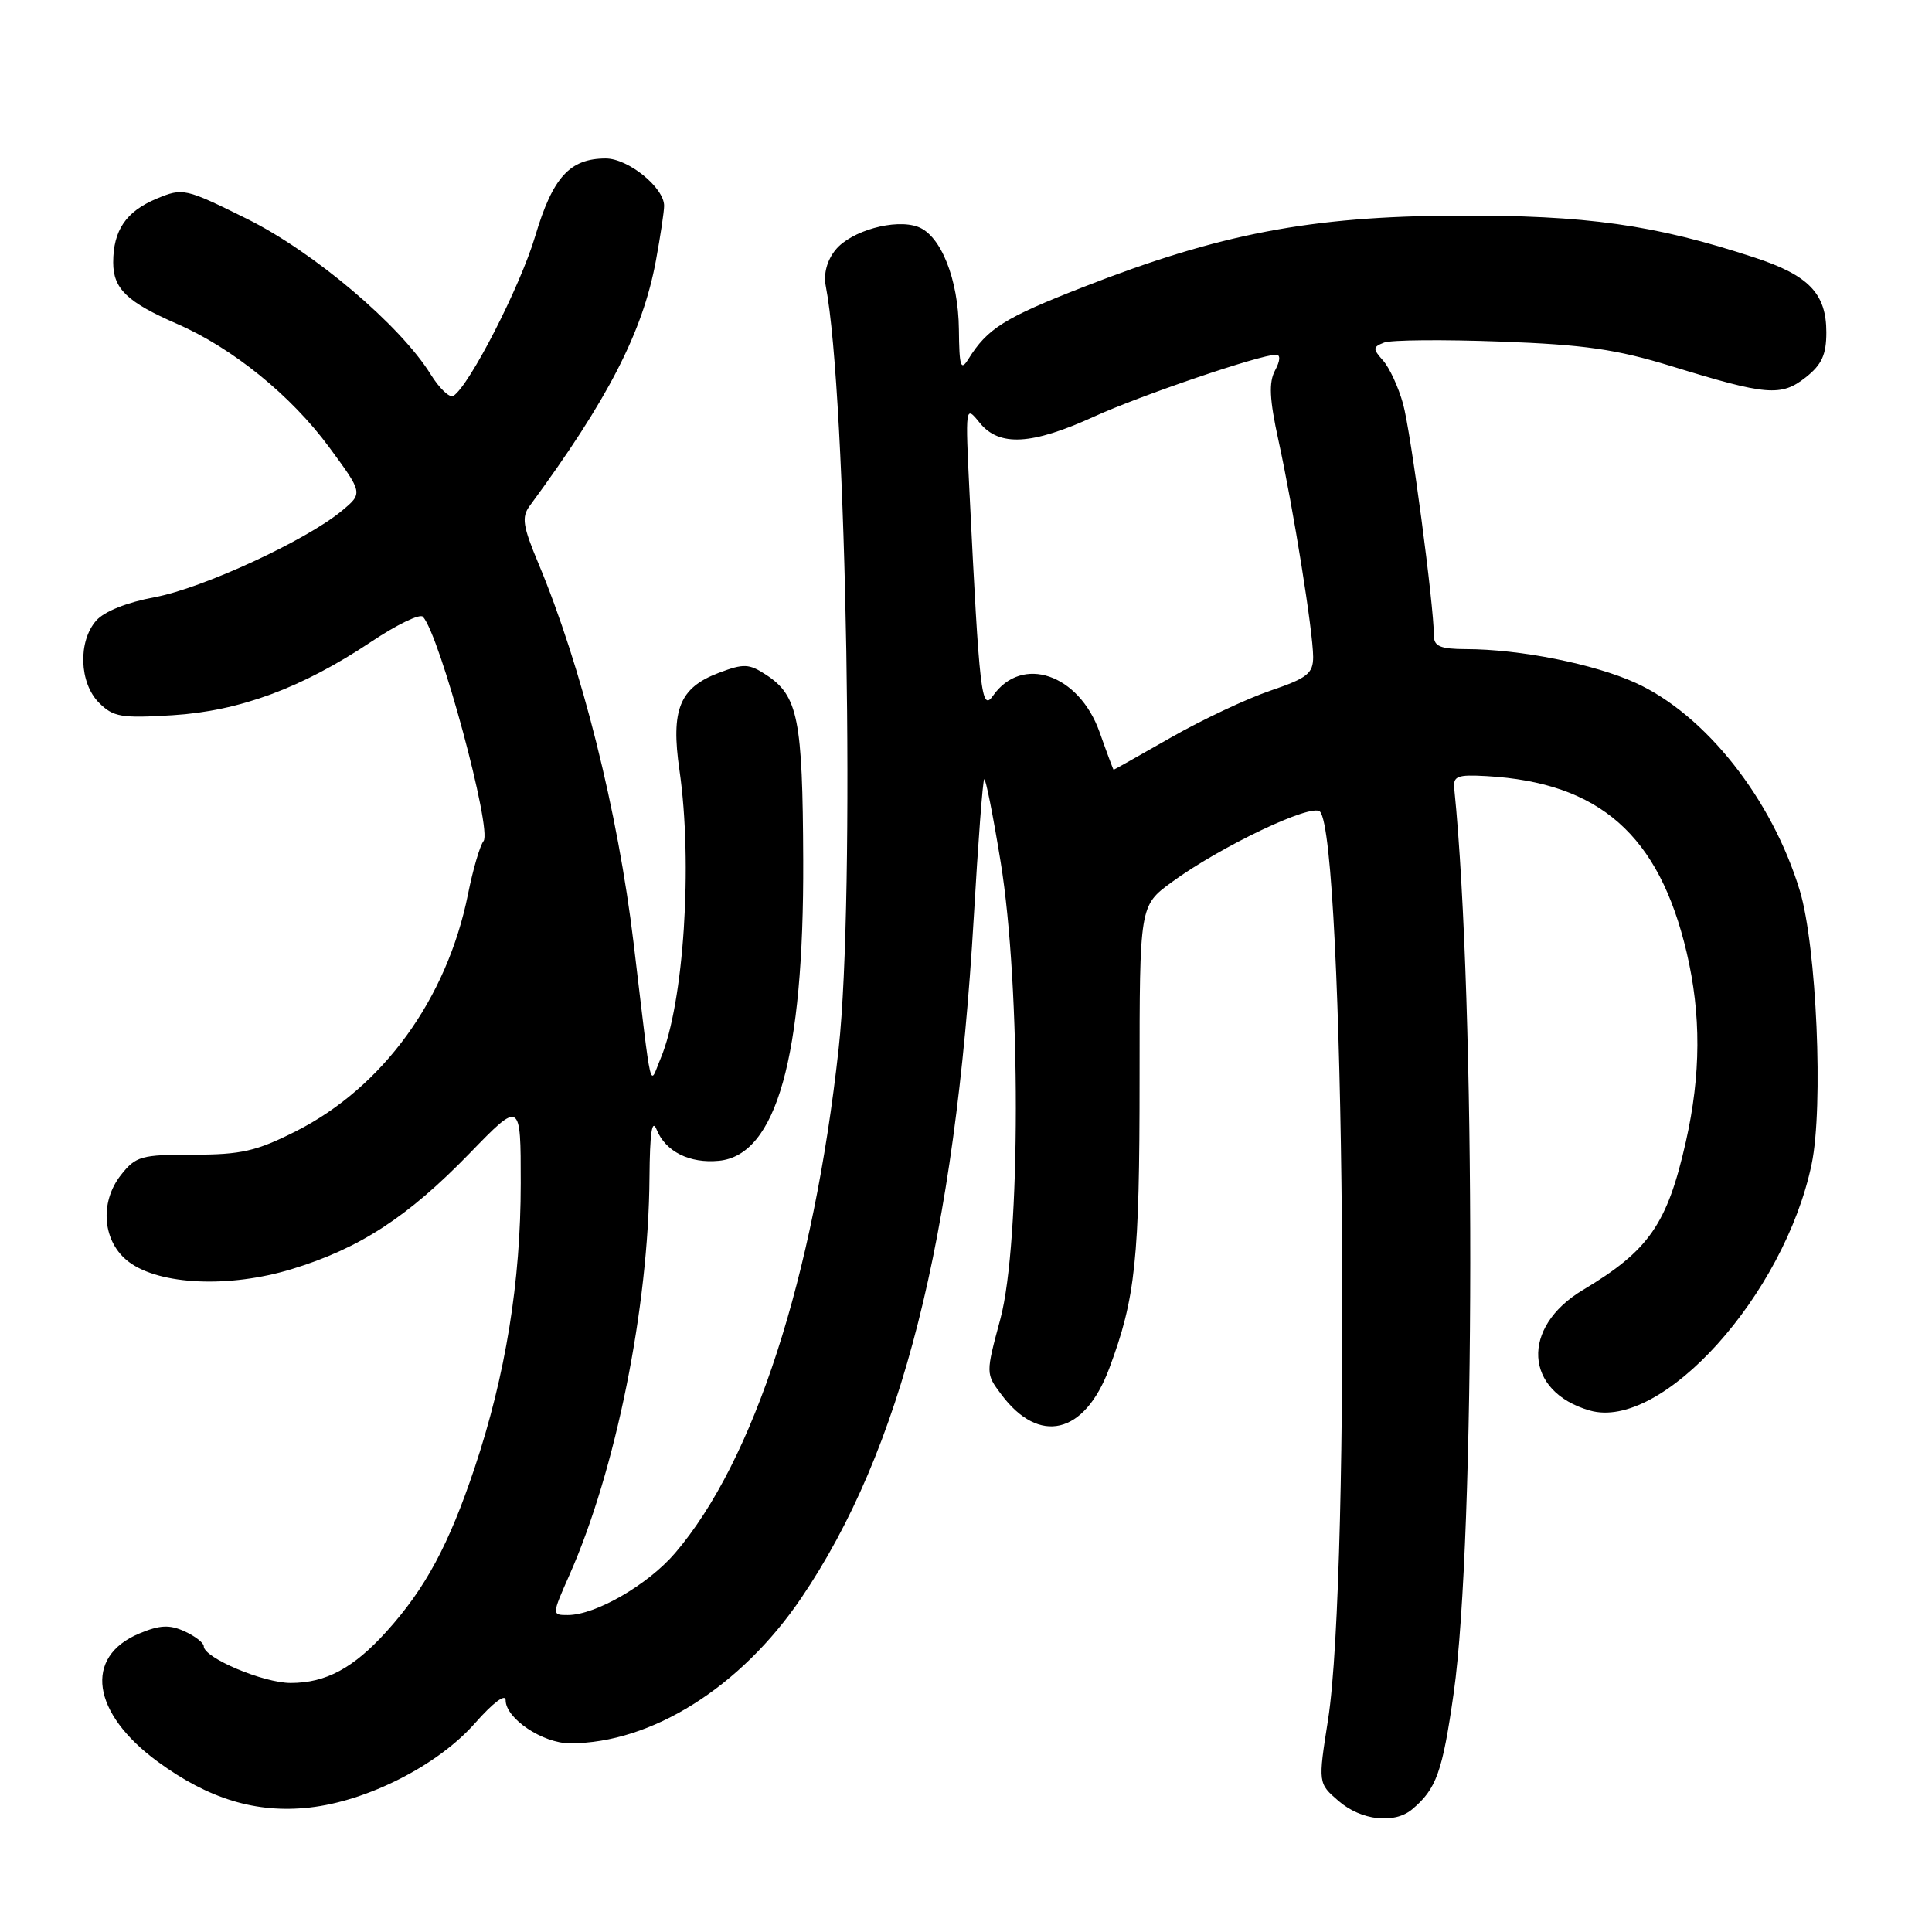 <?xml version="1.0" encoding="UTF-8" standalone="no"?>
<!DOCTYPE svg PUBLIC "-//W3C//DTD SVG 1.1//EN" "http://www.w3.org/Graphics/SVG/1.1/DTD/svg11.dtd" >
<svg xmlns="http://www.w3.org/2000/svg" xmlns:xlink="http://www.w3.org/1999/xlink" version="1.1" viewBox="0 0 256 256">
 <g >
 <path fill="currentColor"
d=" M 187.11 239.75 C 190.33 237.05 191.13 234.82 192.62 224.35 C 195.51 204.01 195.56 132.67 192.70 104.54 C 192.52 102.83 193.06 102.62 197.00 102.84 C 211.95 103.70 219.82 110.63 223.49 126.20 C 225.42 134.41 225.39 142.39 223.38 151.30 C 220.92 162.20 218.49 165.70 209.74 170.93 C 201.46 175.88 201.95 184.40 210.65 186.90 C 220.18 189.63 236.44 171.59 240.05 154.26 C 241.64 146.68 240.71 125.35 238.48 118.00 C 234.79 105.84 225.98 94.70 216.72 90.48 C 211.22 87.98 201.39 86.02 194.25 86.01 C 190.87 86.00 190.00 85.64 190.00 84.24 C 190.00 80.20 186.94 57.19 185.91 53.50 C 185.30 51.30 184.11 48.72 183.26 47.77 C 181.88 46.21 181.89 45.98 183.41 45.39 C 184.34 45.04 191.27 44.98 198.80 45.26 C 209.95 45.67 214.17 46.28 221.50 48.53 C 234.10 52.41 236.01 52.57 239.26 50.01 C 241.39 48.33 242.00 47.01 242.00 44.04 C 242.00 38.90 239.69 36.49 232.50 34.13 C 219.25 29.77 210.20 28.50 193.00 28.57 C 173.66 28.66 161.63 30.96 143.53 38.04 C 133.10 42.11 130.83 43.53 128.31 47.59 C 127.30 49.20 127.11 48.59 127.06 43.65 C 126.99 37.00 124.67 31.18 121.64 30.06 C 118.62 28.94 112.76 30.58 110.71 33.11 C 109.58 34.50 109.10 36.29 109.42 37.91 C 112.20 52.23 113.33 118.93 111.12 139.00 C 107.80 169.24 99.91 193.57 89.45 205.79 C 85.85 209.99 78.91 214.00 75.24 214.00 C 73.11 214.00 73.11 214.00 75.45 208.70 C 81.60 194.81 85.94 173.27 86.06 156.03 C 86.11 150.08 86.39 148.16 87.01 149.68 C 88.18 152.59 91.38 154.19 95.26 153.81 C 102.88 153.07 106.53 140.04 106.43 114.00 C 106.36 95.25 105.75 92.19 101.52 89.42 C 99.24 87.93 98.56 87.90 95.23 89.16 C 90.04 91.13 88.87 94.03 90.03 102.04 C 91.82 114.43 90.61 132.94 87.54 140.24 C 86.01 143.89 86.45 145.78 83.96 125.00 C 81.87 107.50 77.07 88.35 71.34 74.65 C 69.27 69.70 69.09 68.52 70.19 67.03 C 80.56 52.94 85.16 44.01 86.91 34.54 C 87.51 31.29 88.00 28.02 88.00 27.27 C 88.00 24.86 83.24 21.00 80.27 21.00 C 75.50 21.00 73.24 23.49 70.92 31.28 C 68.95 37.94 62.17 51.16 60.07 52.46 C 59.58 52.76 58.23 51.48 57.07 49.61 C 53.05 43.11 41.56 33.37 32.73 29.00 C 24.51 24.93 24.25 24.87 20.74 26.33 C 16.70 28.02 15.00 30.52 15.00 34.78 C 15.00 38.26 16.84 40.03 23.45 42.91 C 30.82 46.12 38.55 52.39 43.61 59.25 C 48.10 65.35 48.10 65.35 45.30 67.68 C 40.57 71.61 26.82 77.96 20.50 79.13 C 16.84 79.81 13.82 81.01 12.75 82.23 C 10.31 85.00 10.50 90.50 13.12 93.12 C 15.01 95.01 16.07 95.19 22.87 94.77 C 31.75 94.22 40.02 91.16 49.21 85.02 C 52.58 82.77 55.65 81.28 56.04 81.72 C 58.29 84.19 65.25 109.99 64.07 111.45 C 63.60 112.03 62.67 115.20 62.01 118.50 C 59.22 132.38 50.71 144.09 39.18 149.91 C 33.97 152.54 31.95 153.00 25.60 153.00 C 18.69 153.00 17.99 153.20 16.02 155.70 C 13.12 159.38 13.61 164.64 17.10 167.23 C 21.20 170.28 30.40 170.68 38.64 168.17 C 47.64 165.43 54.01 161.29 62.25 152.80 C 69.00 145.84 69.00 145.84 69.00 156.79 C 69.00 169.85 66.99 182.23 62.89 194.50 C 59.48 204.69 56.37 210.48 51.21 216.19 C 46.82 221.05 43.18 223.00 38.51 223.00 C 34.90 223.00 27.00 219.67 27.00 218.14 C 27.00 217.69 25.86 216.80 24.46 216.16 C 22.46 215.25 21.18 215.31 18.45 216.45 C 11.06 219.54 12.14 227.00 20.90 233.43 C 27.65 238.38 33.94 240.29 41.00 239.51 C 48.70 238.66 58.04 233.90 62.95 228.32 C 65.34 225.61 67.00 224.36 67.00 225.29 C 67.00 227.71 71.91 231.00 75.53 231.00 C 86.32 231.00 98.14 223.57 106.16 211.76 C 119.43 192.22 126.55 164.13 129.03 121.55 C 129.60 111.67 130.22 103.44 130.41 103.26 C 130.60 103.07 131.58 108.00 132.59 114.21 C 135.29 130.77 135.27 164.63 132.56 174.75 C 130.61 182.00 130.61 182.01 132.66 184.75 C 137.69 191.51 143.70 190.08 146.97 181.35 C 150.47 171.99 151.00 166.95 151.00 142.87 C 151.00 120.01 151.00 120.01 155.25 116.90 C 161.71 112.17 173.81 106.41 174.90 107.54 C 178.16 110.90 179.02 208.55 175.97 227.90 C 174.65 236.30 174.65 236.30 177.38 238.65 C 180.36 241.22 184.76 241.72 187.11 239.75 Z  M 145.70 97.01 C 142.96 89.30 135.40 86.73 131.57 92.20 C 130.06 94.36 129.77 91.86 128.48 65.58 C 127.90 53.69 127.90 53.66 129.82 56.03 C 132.40 59.21 136.71 58.98 145.00 55.19 C 151.17 52.38 166.98 47.00 169.09 47.00 C 169.69 47.00 169.64 47.81 168.95 49.09 C 168.11 50.67 168.21 52.90 169.40 58.34 C 171.38 67.39 173.99 83.70 174.00 87.04 C 174.00 89.24 173.23 89.85 168.35 91.51 C 165.25 92.56 159.32 95.35 155.18 97.71 C 151.04 100.07 147.62 102.00 147.56 102.00 C 147.51 102.00 146.67 99.75 145.70 97.01 Z "/>
</g>
</svg>